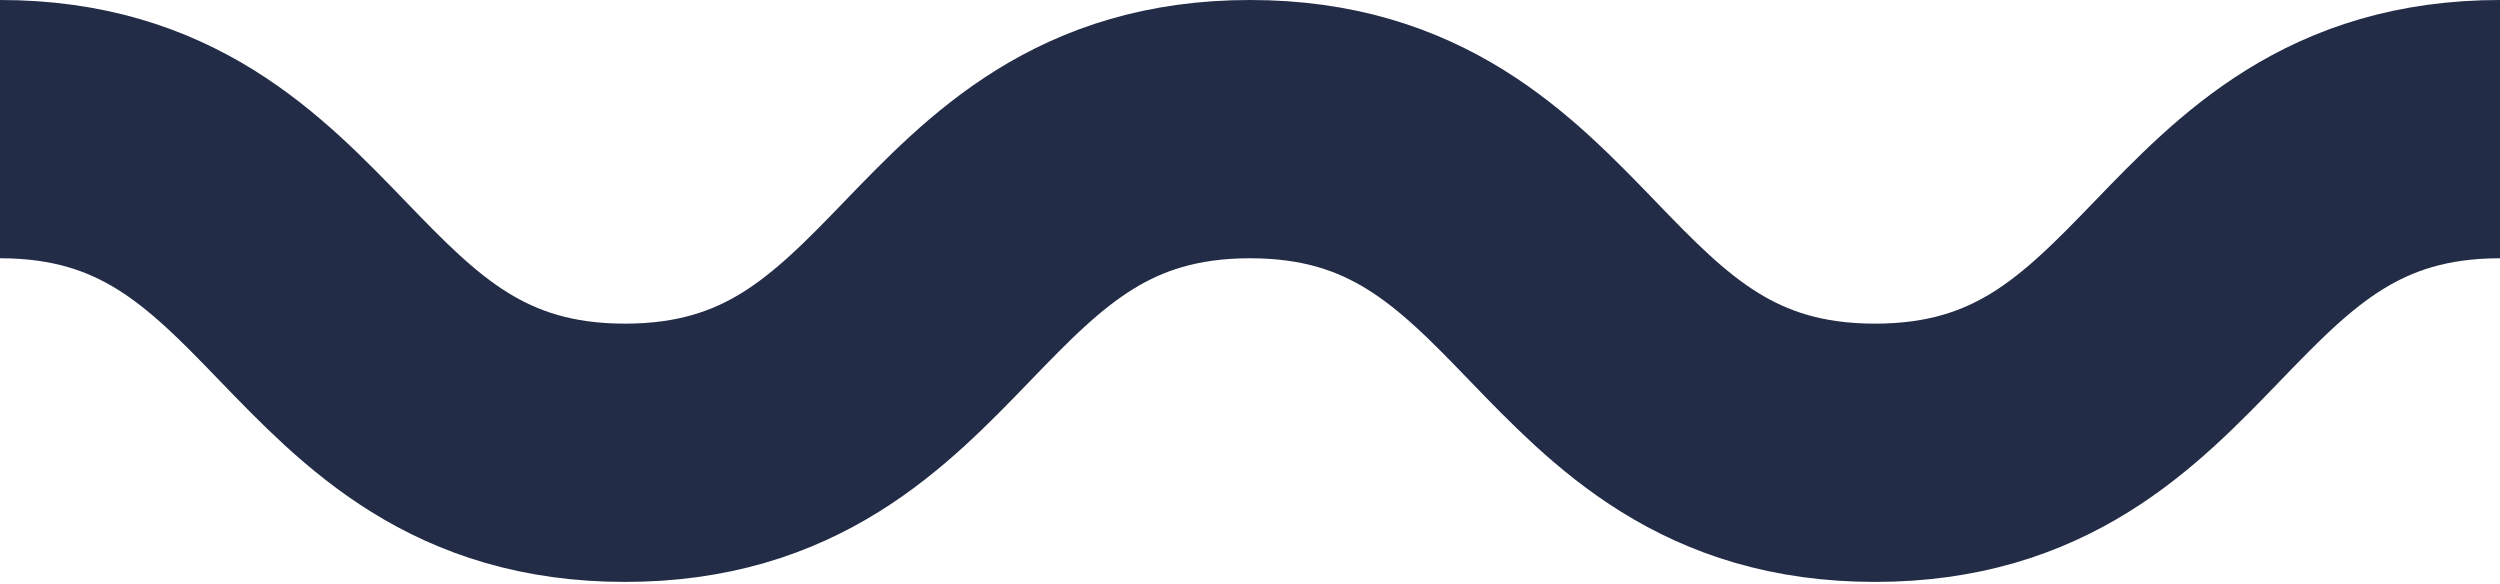 <?xml version="1.0" encoding="UTF-8" standalone="no"?>
<svg width="968px" height="226px" viewBox="0 0 968 226" version="1.1" xmlns="http://www.w3.org/2000/svg" xmlns:xlink="http://www.w3.org/1999/xlink">
    <!-- Generator: Sketch 47.1 (45422) - http://www.bohemiancoding.com/sketch -->
    <title>Page 1</title>
    <desc>Created with Sketch.</desc>
    <defs></defs>
    <g id="Design-2" stroke="none" stroke-width="1" fill="none" fill-rule="evenodd">
        <g id="Desktop-HD-Copy-13" transform="translate(-88, -3738)" stroke="#232C47" stroke-width="100">
            <path d="M88,3788 C209.002,3788 209.002,3913.316 330,3913.316 C451.002,3913.316 451.002,3788 572.009,3788 C693.007,3788 693.007,3913.316 814,3913.316 C935.002,3913.316 935.002,3788 1056,3788" id="Page-1"></path>
        </g>
    </g>
</svg>